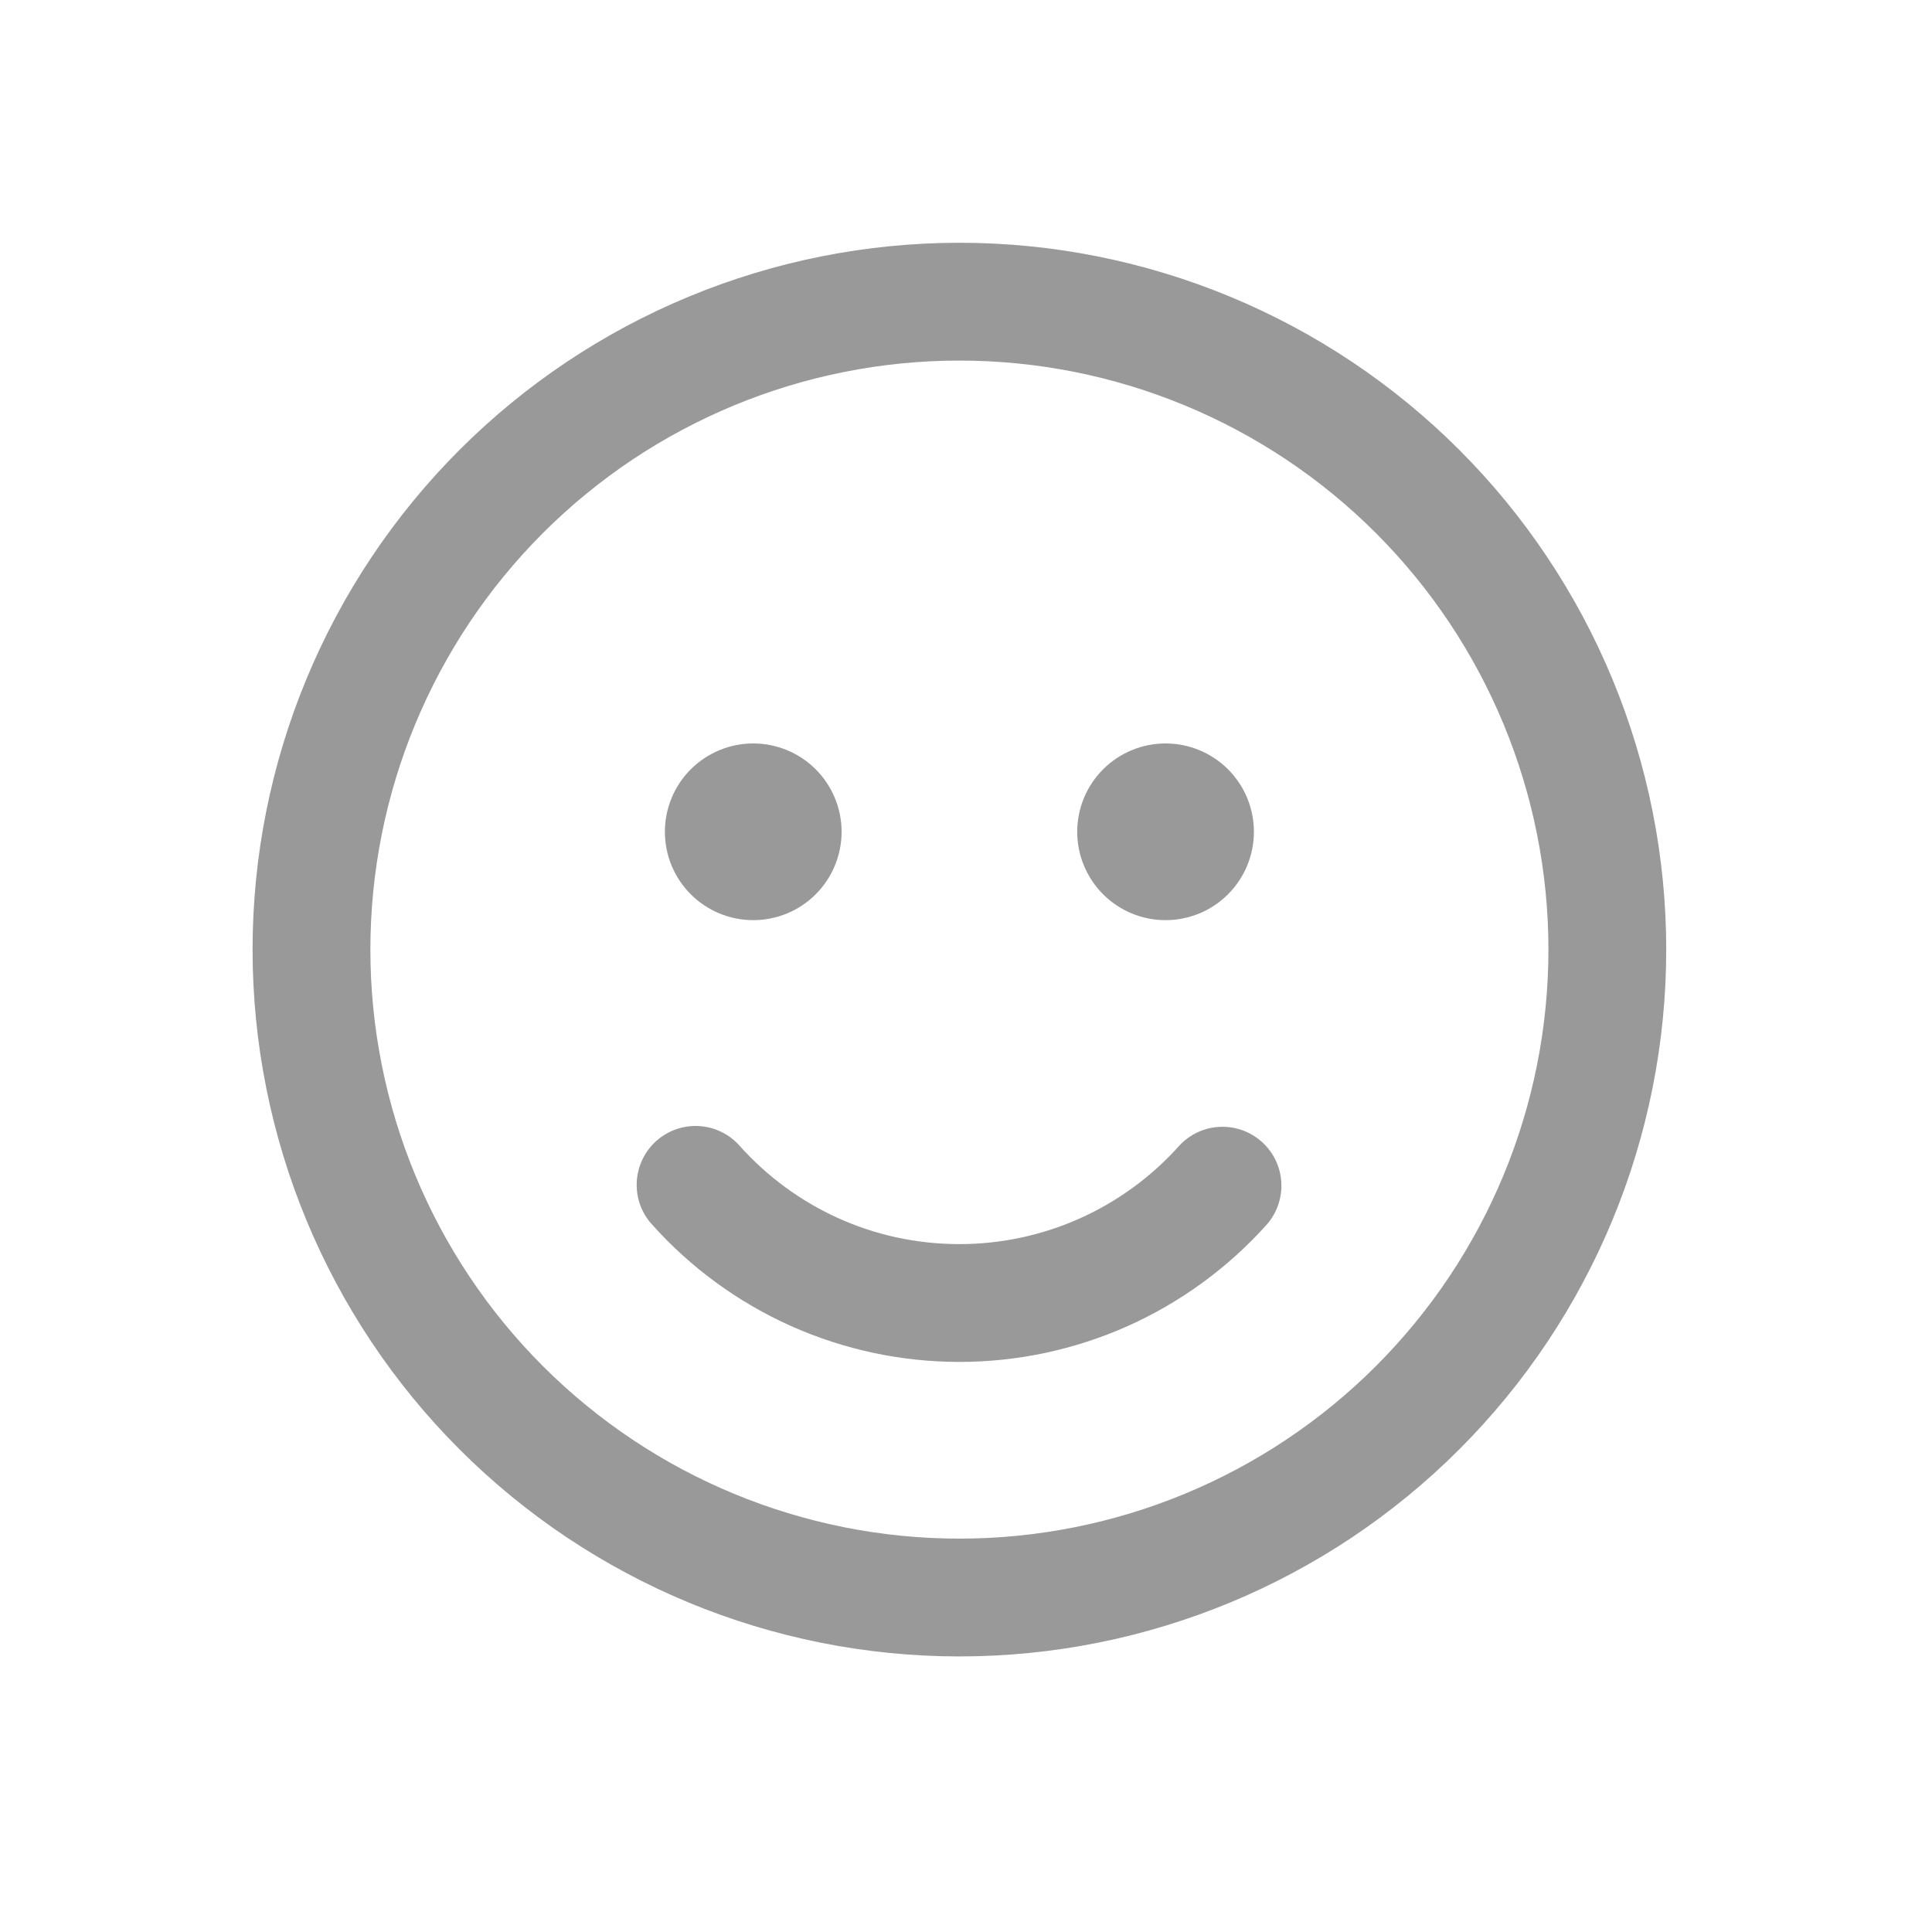 <svg width="41" height="41" viewBox="0 0 41 41" fill="none" xmlns="http://www.w3.org/2000/svg">
<path d="M15.985 19.527C16.482 19.527 16.959 19.33 17.311 18.978C17.662 18.626 17.86 18.149 17.86 17.652C17.86 17.155 17.662 16.678 17.311 16.326C16.959 15.975 16.482 15.777 15.985 15.777C15.488 15.777 15.011 15.975 14.659 16.326C14.307 16.678 14.11 17.155 14.11 17.652C14.11 18.149 14.307 18.626 14.659 18.978C15.011 19.33 15.488 19.527 15.985 19.527ZM15.7 24.32C15.591 24.196 15.459 24.094 15.31 24.022C15.162 23.949 15.001 23.907 14.836 23.897C14.671 23.887 14.506 23.91 14.35 23.964C14.194 24.019 14.05 24.103 13.927 24.213C13.804 24.324 13.704 24.457 13.633 24.606C13.562 24.755 13.521 24.917 13.513 25.082C13.504 25.247 13.529 25.411 13.584 25.567C13.64 25.722 13.726 25.865 13.838 25.987C14.658 26.904 15.664 27.638 16.788 28.141C17.912 28.643 19.129 28.902 20.36 28.902C21.591 28.902 22.808 28.643 23.932 28.141C25.056 27.638 26.061 26.904 26.883 25.987C27.1 25.74 27.211 25.416 27.191 25.087C27.172 24.758 27.023 24.451 26.777 24.231C26.532 24.011 26.209 23.897 25.88 23.914C25.551 23.93 25.242 24.076 25.02 24.32C24.433 24.975 23.715 25.499 22.912 25.858C22.109 26.217 21.239 26.402 20.36 26.402C18.51 26.402 16.848 25.6 15.7 24.32ZM26.61 17.652C26.61 18.149 26.412 18.626 26.061 18.978C25.709 19.33 25.232 19.527 24.735 19.527C24.238 19.527 23.761 19.33 23.409 18.978C23.058 18.626 22.86 18.149 22.86 17.652C22.86 17.155 23.058 16.678 23.409 16.326C23.761 15.975 24.238 15.777 24.735 15.777C25.232 15.777 25.709 15.975 26.061 16.326C26.412 16.678 26.61 17.155 26.61 17.652ZM35.36 20.152C35.36 18.182 34.972 16.232 34.218 14.412C33.464 12.592 32.359 10.938 30.967 9.546C29.574 8.153 27.92 7.048 26.1 6.294C24.28 5.54 22.33 5.152 20.36 5.152C18.39 5.152 16.44 5.54 14.62 6.294C12.8 7.048 11.146 8.153 9.753 9.546C8.361 10.938 7.256 12.592 6.502 14.412C5.748 16.232 5.36 18.182 5.36 20.152C5.36 24.13 6.94 27.946 9.753 30.759C12.566 33.572 16.382 35.152 20.36 35.152C24.338 35.152 28.154 33.572 30.967 30.759C33.78 27.946 35.36 24.13 35.36 20.152ZM7.86 20.152C7.86 16.837 9.177 13.658 11.521 11.313C13.865 8.969 17.045 7.652 20.36 7.652C23.675 7.652 26.855 8.969 29.199 11.313C31.543 13.658 32.86 16.837 32.86 20.152C32.86 23.467 31.543 26.647 29.199 28.991C26.855 31.335 23.675 32.652 20.36 32.652C17.045 32.652 13.865 31.335 11.521 28.991C9.177 26.647 7.86 23.467 7.86 20.152Z" fill="#999999"/>
</svg>

